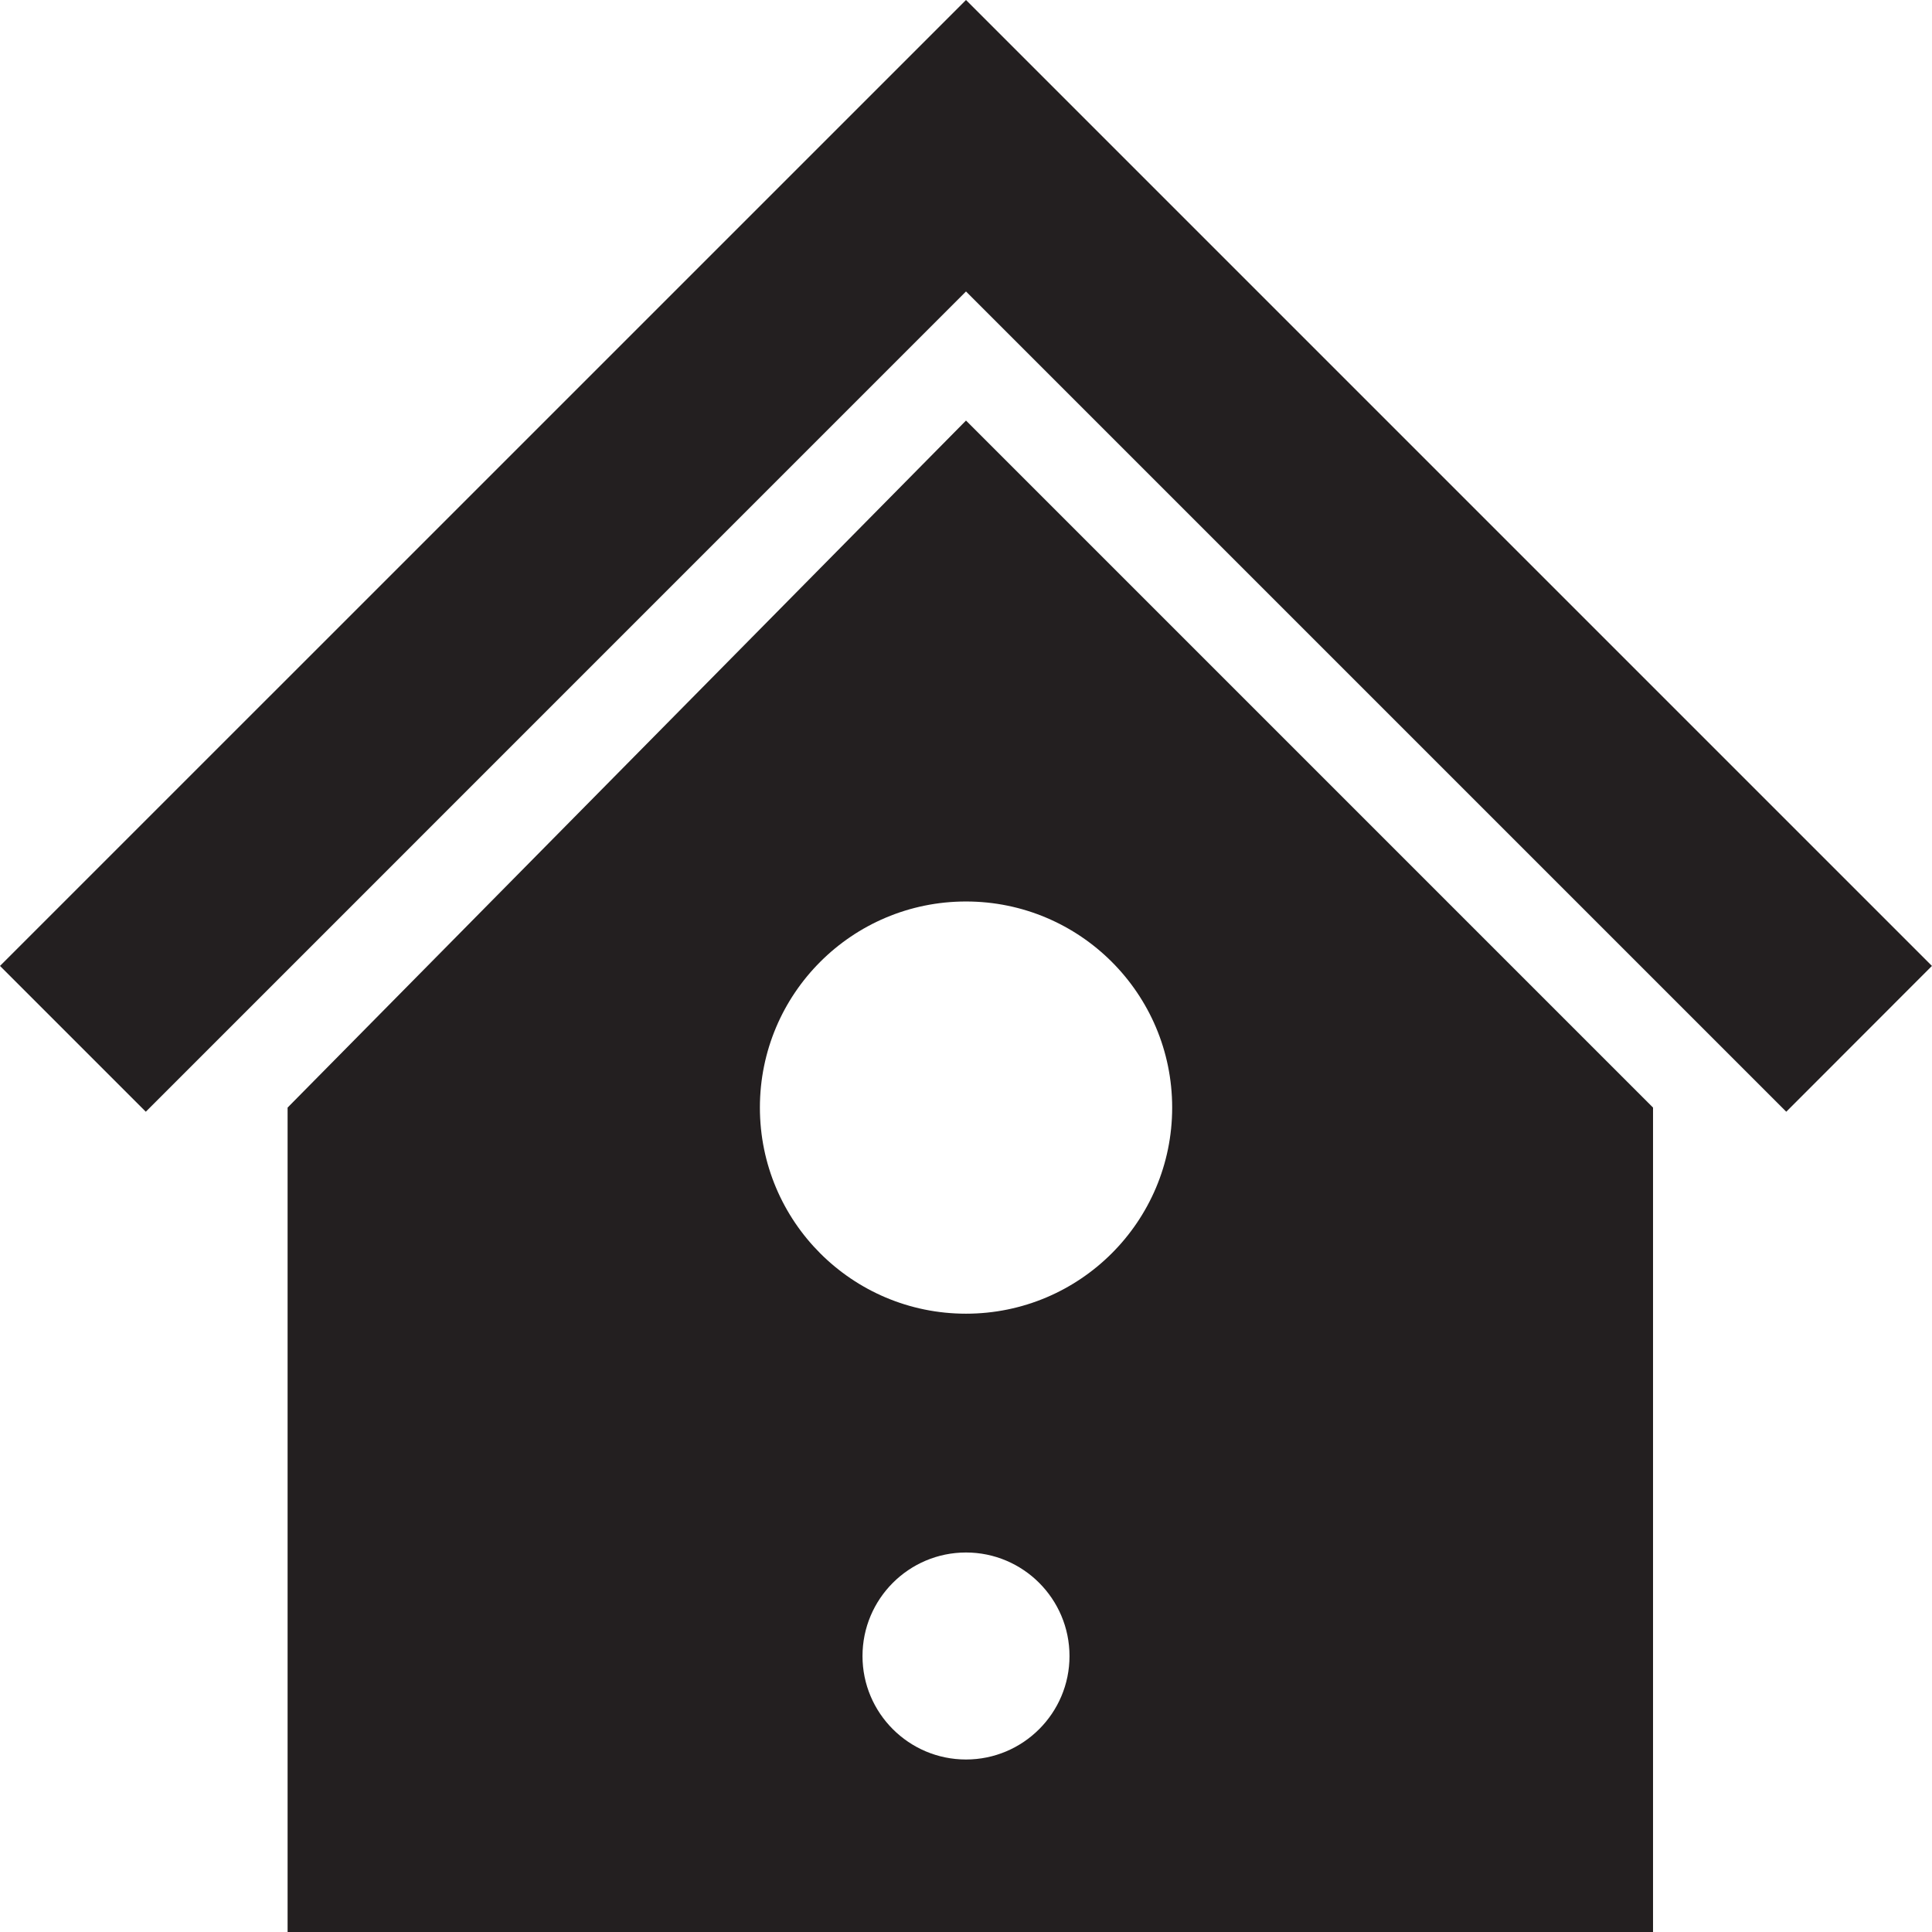 <?xml version="1.0" encoding="utf-8"?>
<svg version="1.1" id="Layer_1" xmlns="http://www.w3.org/2000/svg" xmlns:xlink="http://www.w3.org/1999/xlink" x="0px" y="0px" viewBox="0 0 28 28"
	 enable-background="new 0 0 28 28" xml:space="preserve">

		<polygon fill="#231F20" points="14,0 0,13.999 2.113,16.112 14,4.224 25.888,16.112 27.999,13.999 		"/>
		<g>
			<defs>
				<rect id="SVGID_1_" width="28" height="28"/>
			</defs>
			<clipPath id="SVGID_2_">
				<use xlink:href="#SVGID_1_"  overflow="visible"/>
			</clipPath>
			<path clip-path="url(#SVGID_2_)" fill="#231F20" d="M4.168,16.052V28h19.789V16.052L14,6.095L4.168,16.052z M14,25.5
				c-0.828,0-1.5-0.673-1.5-1.499c0-0.828,0.672-1.501,1.5-1.501c0.828,0,1.5,0.673,1.5,1.501C15.5,24.827,14.828,25.5,14,25.5
				 M16.988,16.052c0,1.65-1.338,2.987-2.988,2.987c-1.651,0-2.987-1.337-2.987-2.987c0-1.65,1.336-2.987,2.987-2.987
				C15.65,13.065,16.988,14.402,16.988,16.052"/>
		</g>
</svg>
